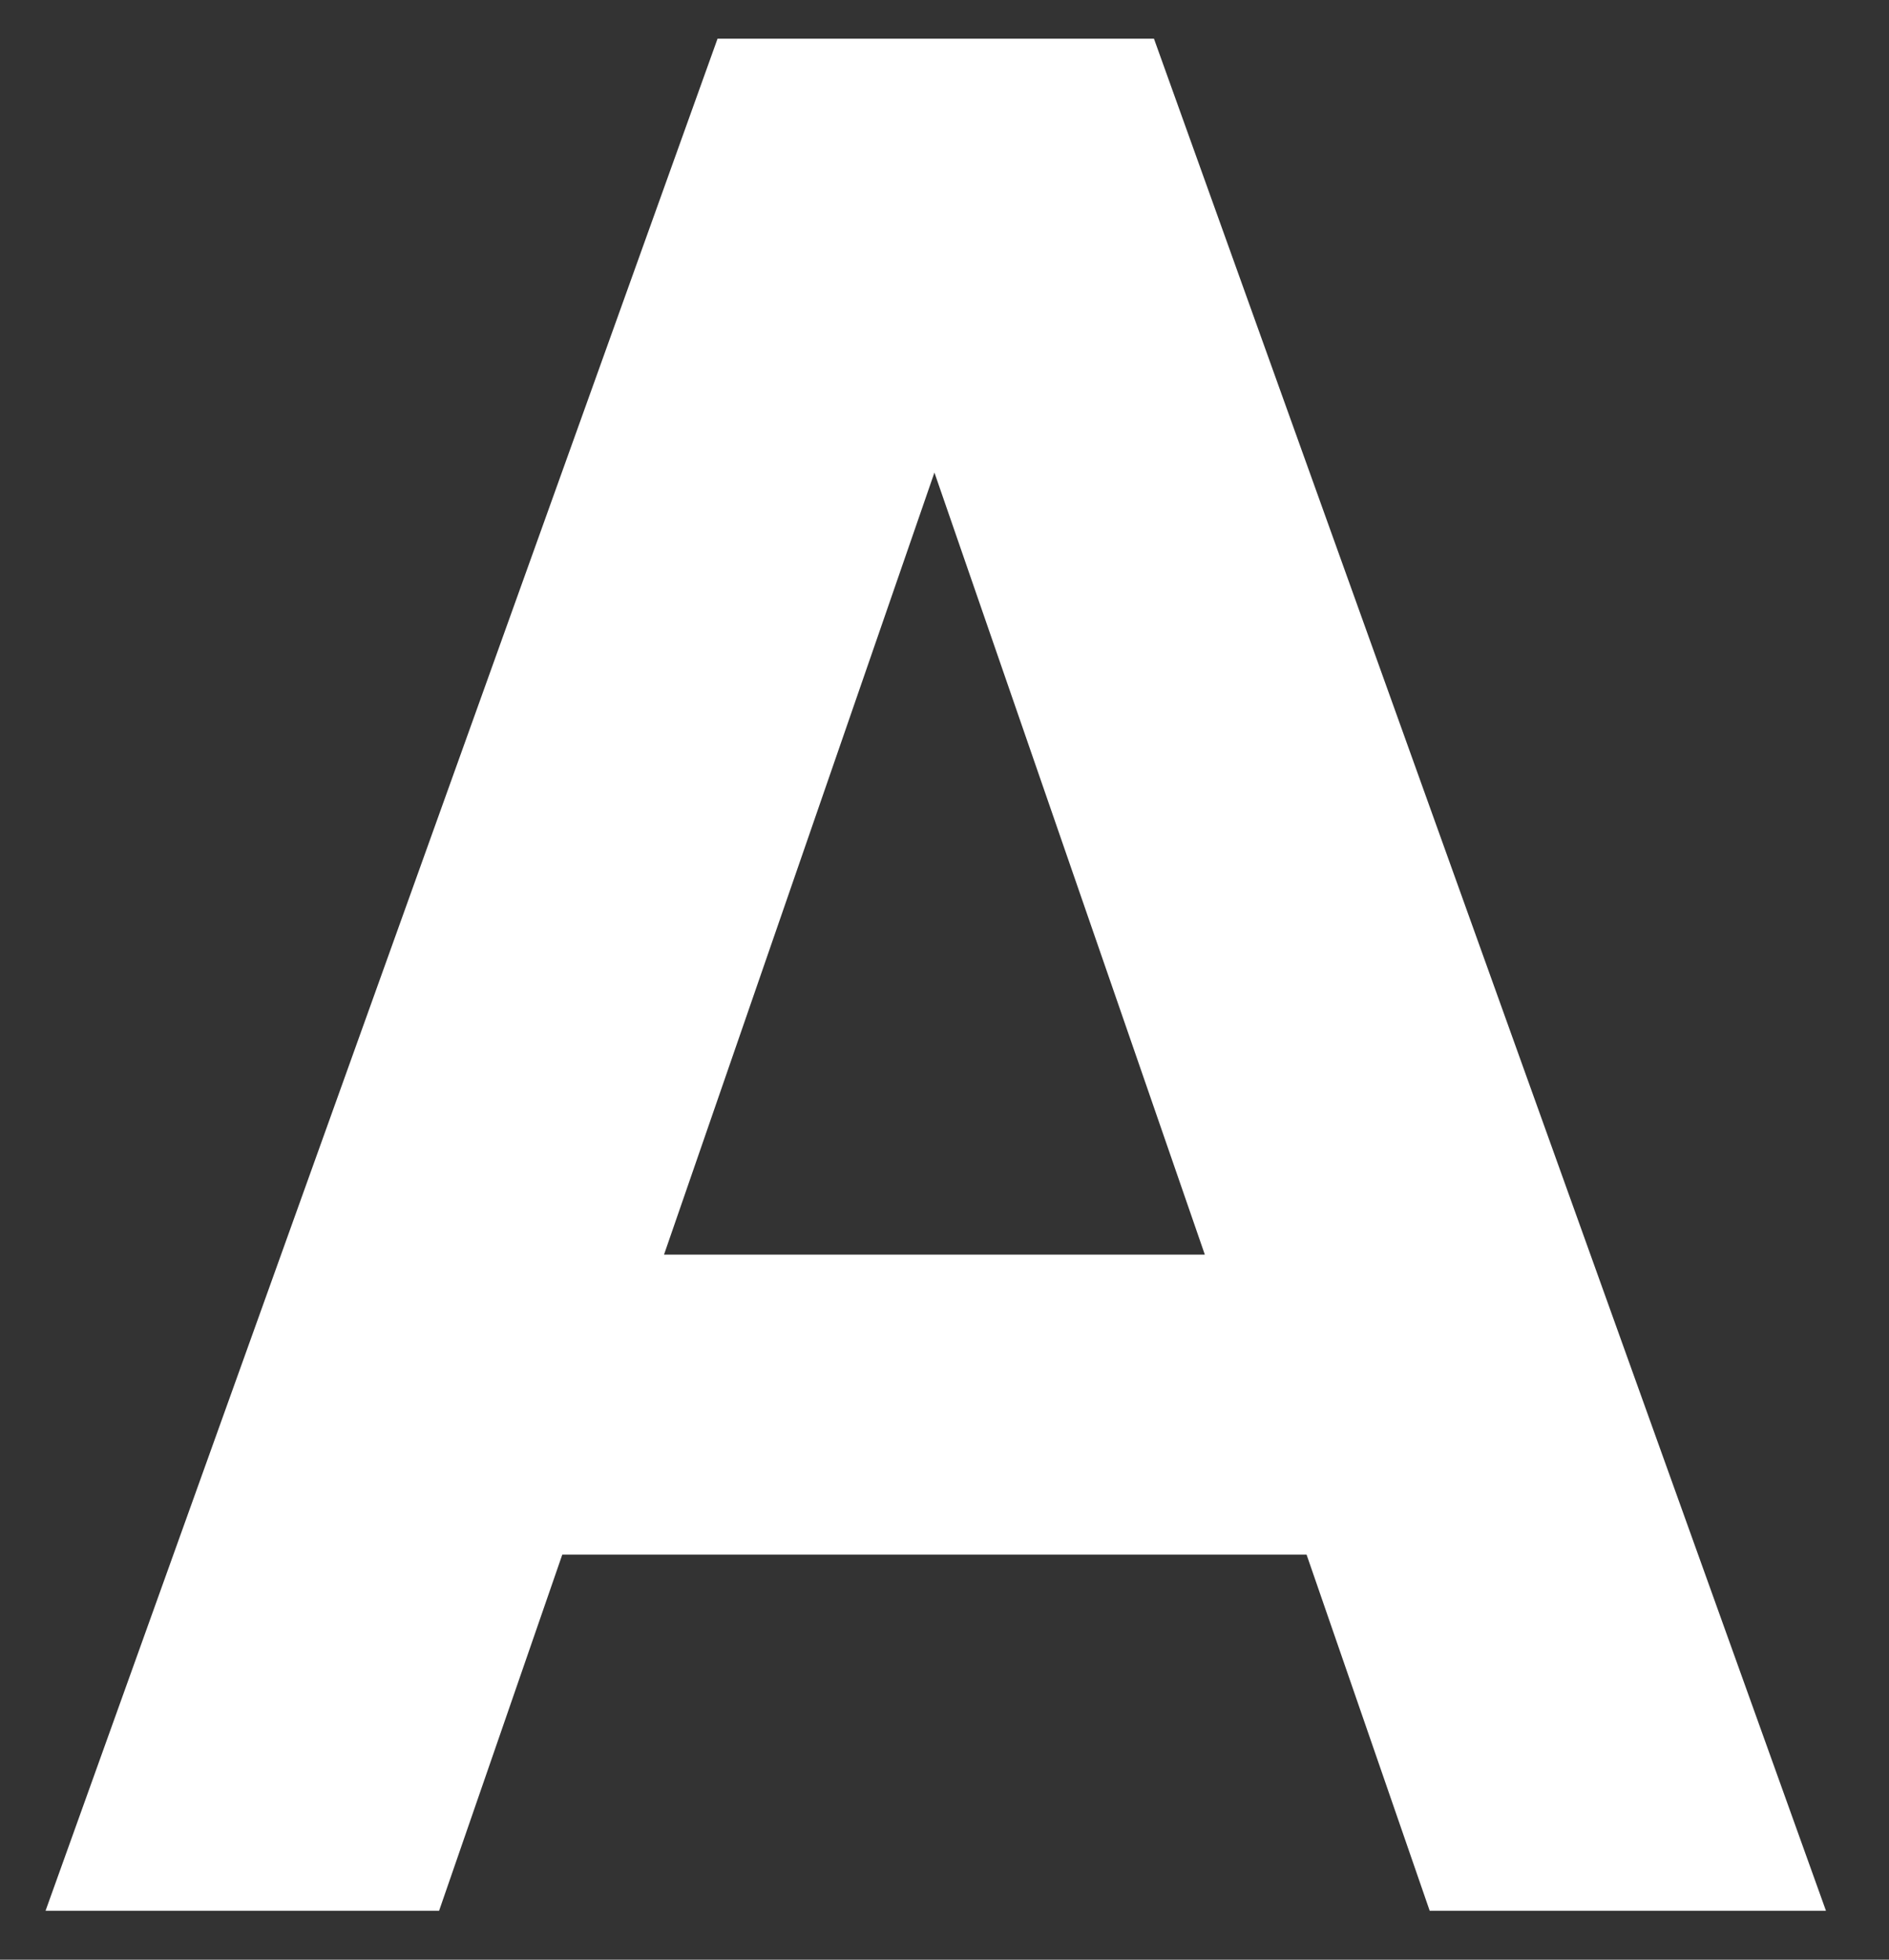 <svg width="27" height="28" viewBox="0 0 27 28" fill="none" xmlns="http://www.w3.org/2000/svg">
<rect x="0" y="0" width="27" height="28" fill="#333333" stroke="none"/>
<path d="M18.675 22.212H8.037L6.276 27.301H0.651L10.256 0.553H16.494L26.099 27.301H20.435L18.675 22.212ZM17.221 17.926L13.356 6.752L9.491 17.926H17.221Z" fill="white"/>
</svg>

